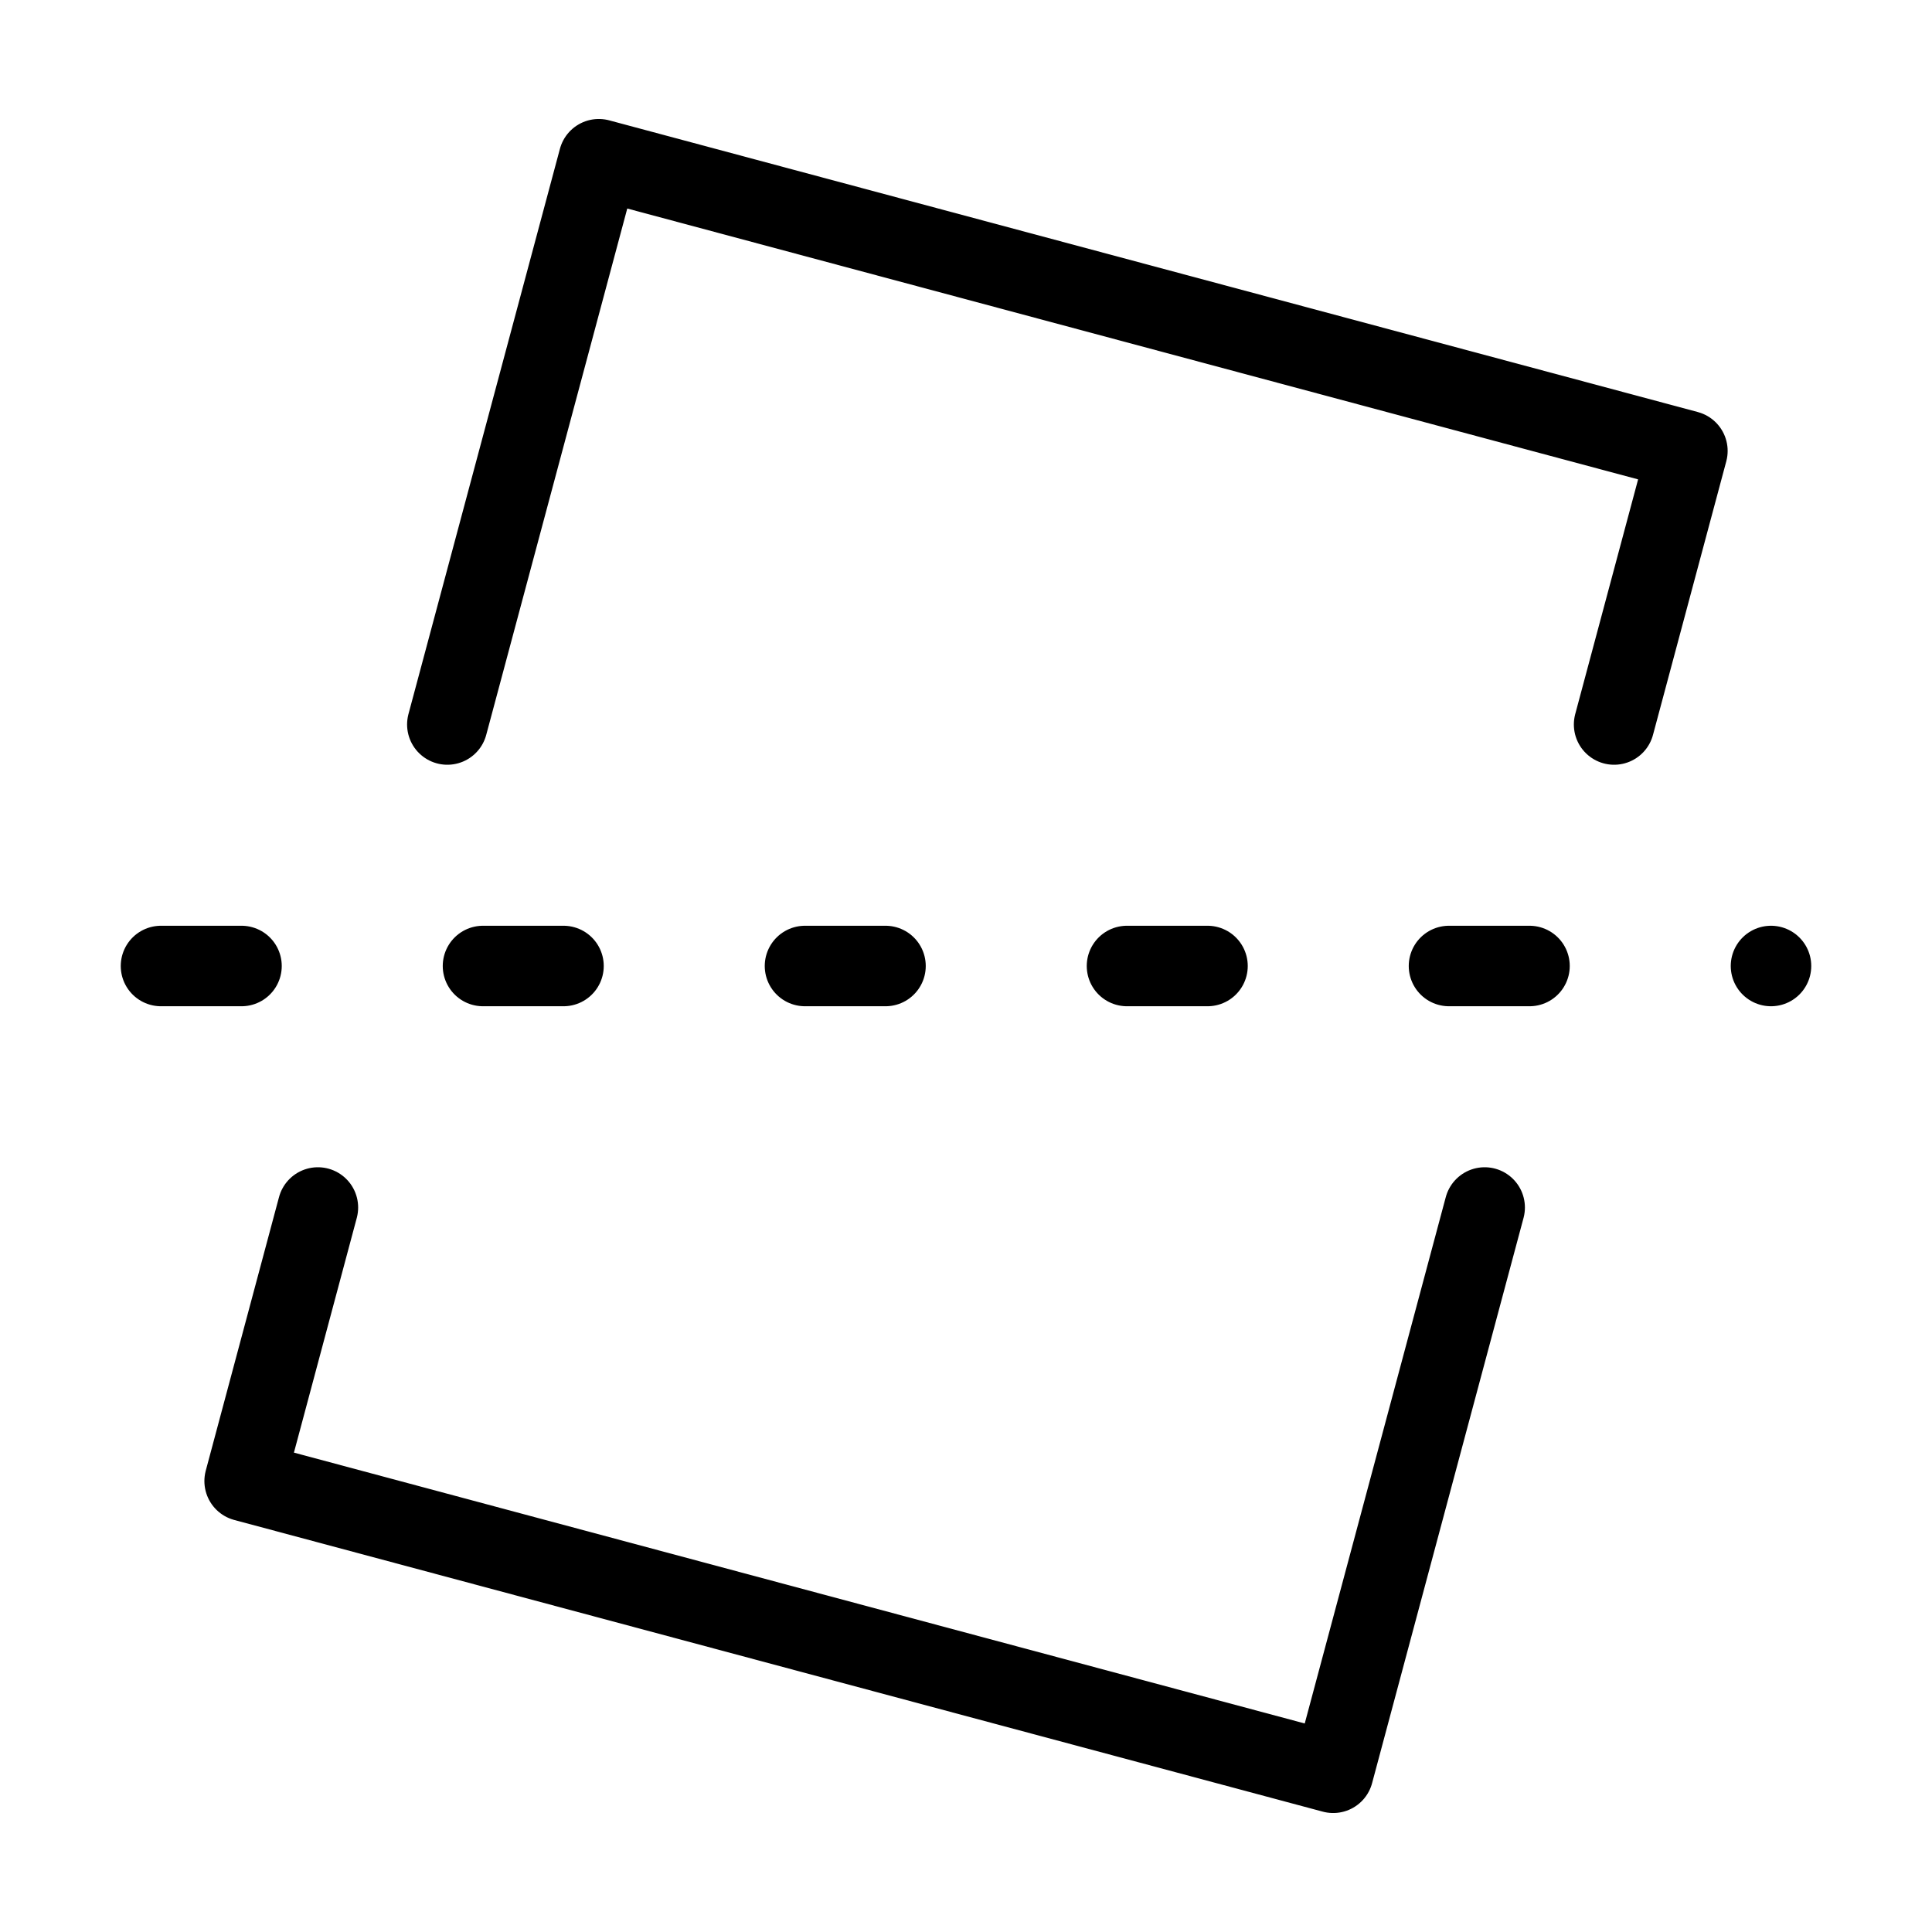 <svg fill-opacity="1" stroke-opacity="1" xmlns="http://www.w3.org/2000/svg" width="48" height="48" fill="none" viewBox="0 0 48 48"><path stroke="#000" stroke-linecap="round" stroke-linejoin="round" stroke-width="2" d="m11.114 18 3.763-14.044 27.046 7.247L40.102 18M7.898 30l-1.82 6.797 27.045 7.247L36.886 30"/><path stroke="#000" stroke-dasharray="2 6" stroke-linecap="round" stroke-linejoin="round" stroke-width="2" d="M4 24h40"/></svg>